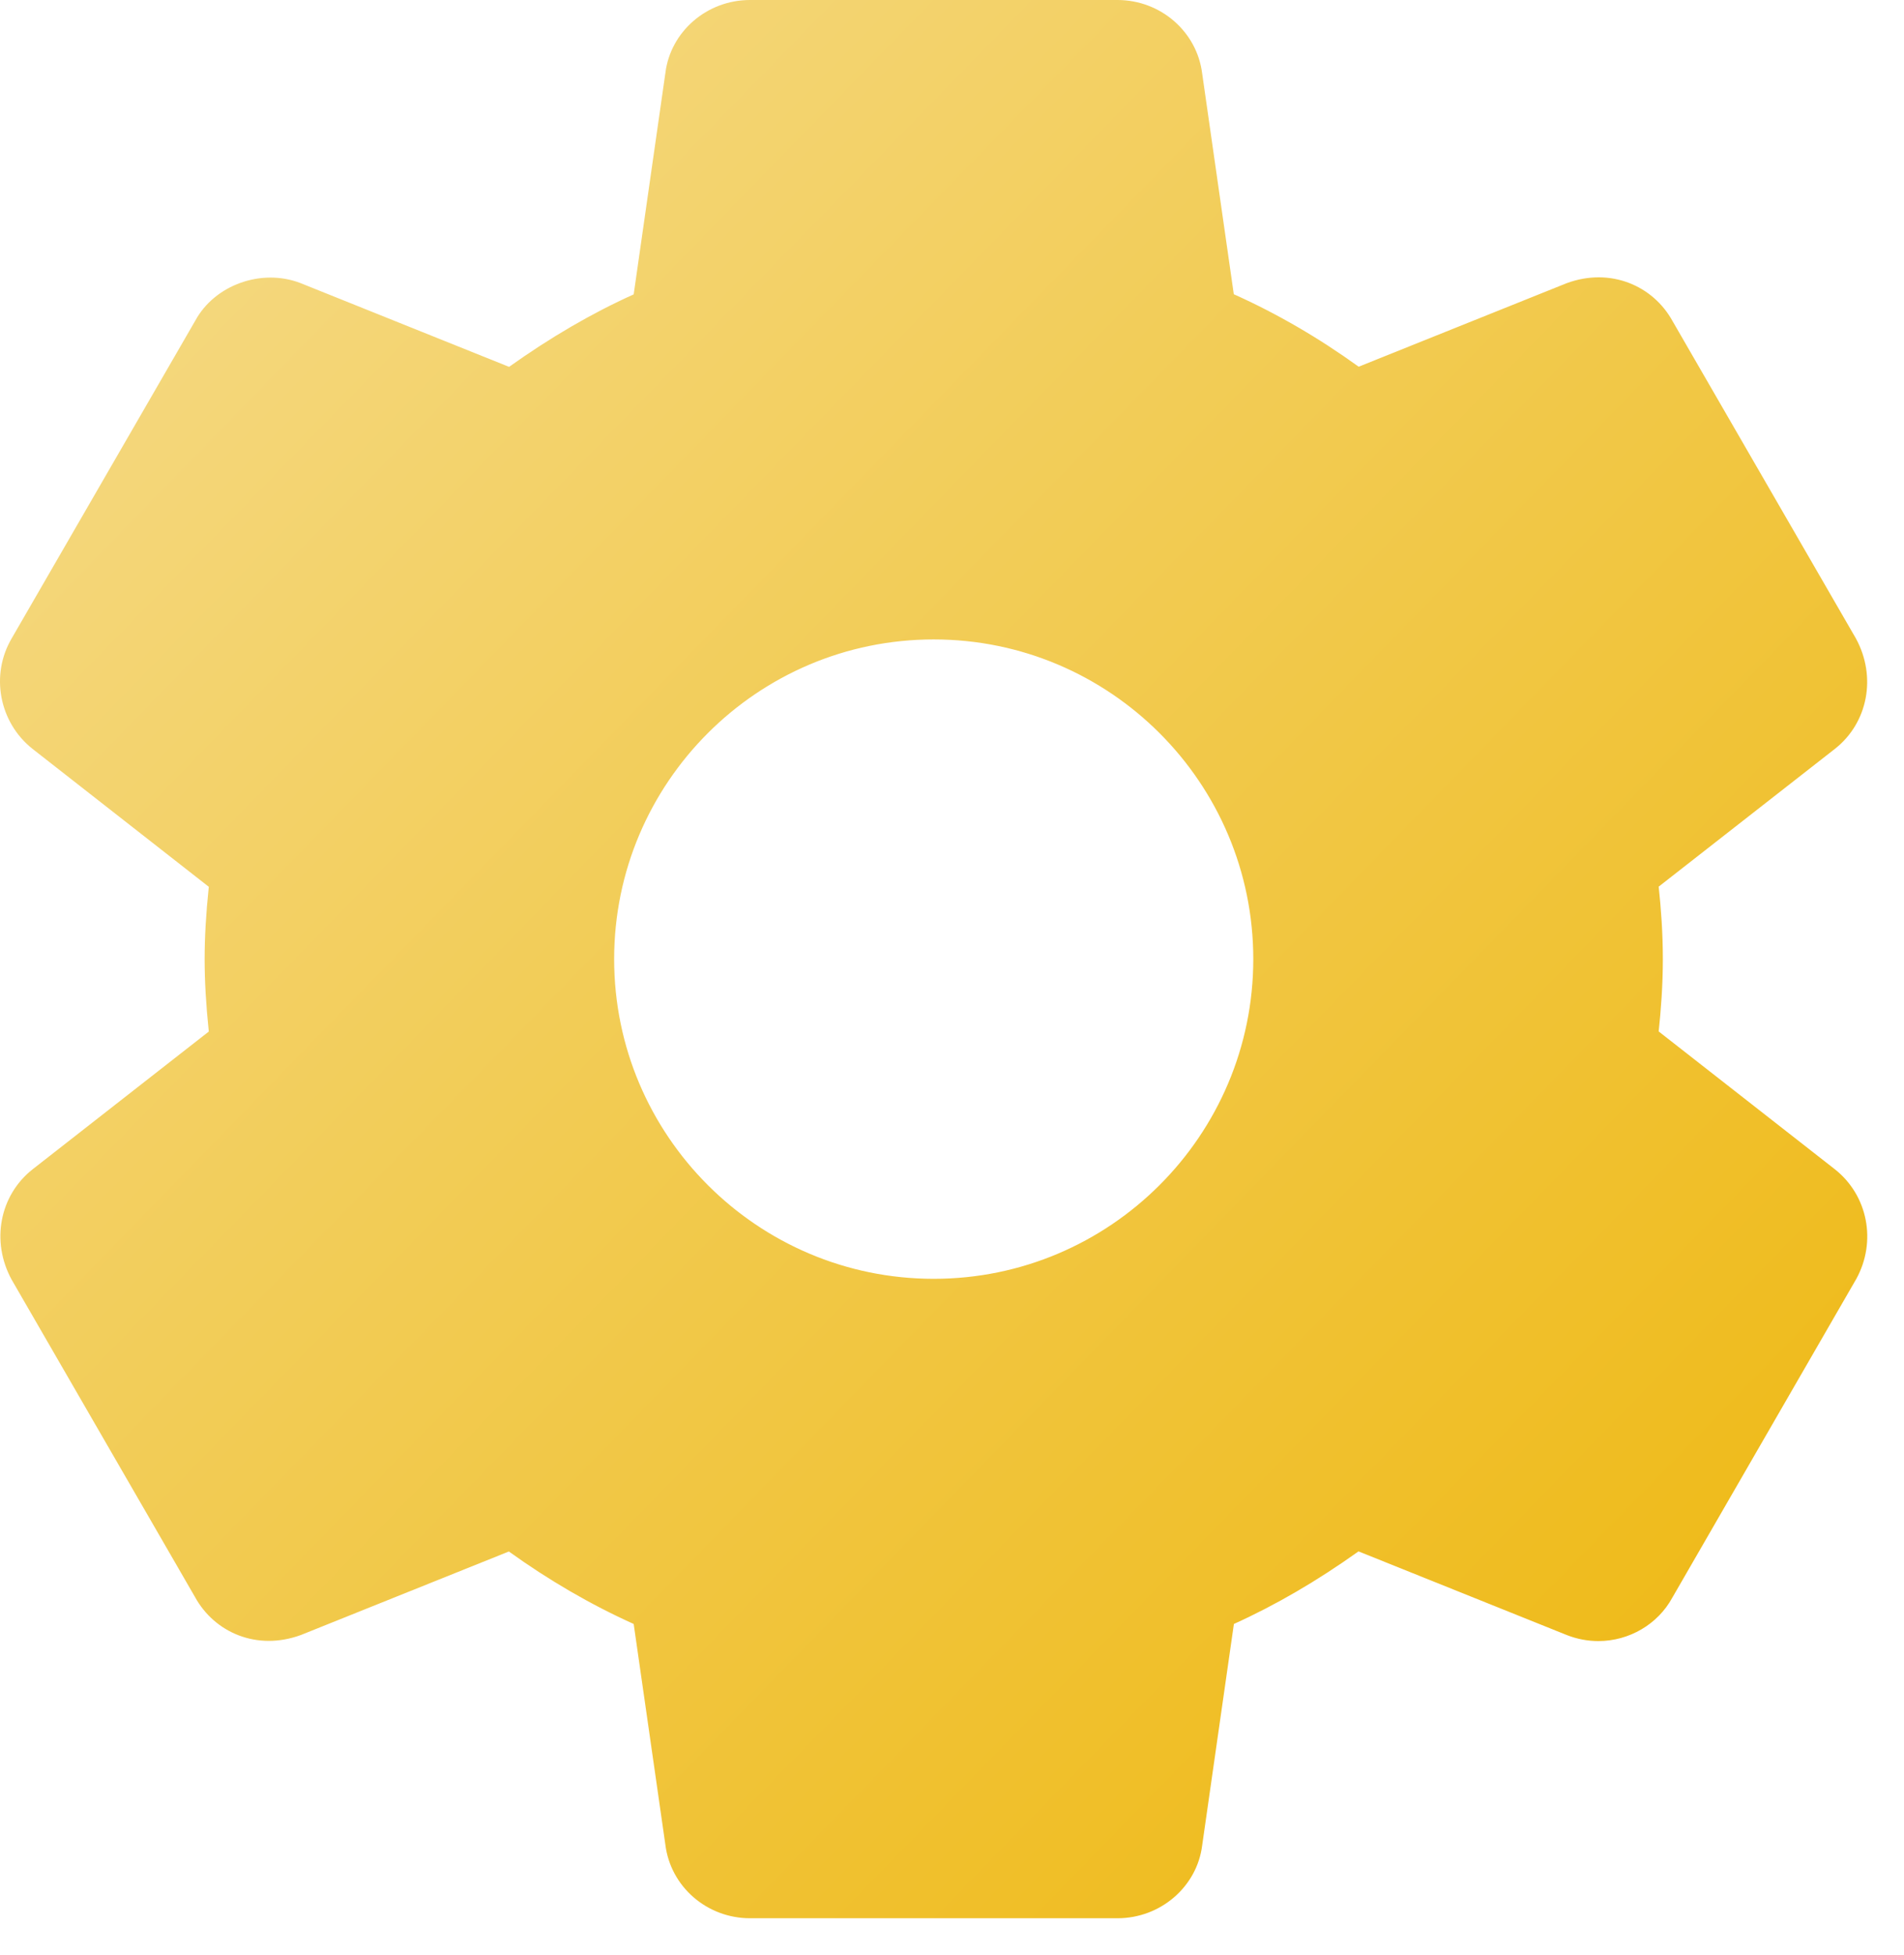 <svg width="38" height="39" viewBox="0 0 38 39" fill="none" xmlns="http://www.w3.org/2000/svg">
<path d="M36.622 23.329L33.104 20.578C33.149 20.154 33.187 19.658 33.187 19.134C33.187 18.609 33.15 18.113 33.104 17.689L36.625 14.937C37.279 14.42 37.457 13.503 37.041 12.739L33.383 6.41C32.992 5.696 32.136 5.329 31.267 5.65L27.116 7.316C26.321 6.742 25.487 6.257 24.624 5.87L23.993 1.467C23.889 0.631 23.162 0 22.302 0H14.967C14.108 0 13.382 0.631 13.28 1.454L12.647 5.873C11.812 6.249 10.991 6.728 10.16 7.319L5.998 5.648C5.218 5.347 4.285 5.685 3.898 6.396L0.235 12.733C-0.197 13.463 -0.019 14.412 0.65 14.941L4.167 17.692C4.111 18.229 4.084 18.697 4.084 19.135C4.084 19.574 4.111 20.041 4.167 20.58L0.646 23.332C-0.007 23.85 -0.184 24.767 0.232 25.529L3.89 31.858C4.28 32.571 5.129 32.941 6.006 32.619L10.156 30.953C10.951 31.525 11.784 32.01 12.647 32.399L13.279 36.8C13.382 37.639 14.108 38.27 14.969 38.27H22.304C23.163 38.27 23.891 37.639 23.993 36.816L24.626 32.399C25.461 32.021 26.281 31.544 27.113 30.951L31.275 32.622C31.476 32.7 31.685 32.74 31.9 32.74C32.519 32.74 33.088 32.402 33.375 31.876L37.049 25.513C37.457 24.767 37.279 23.85 36.622 23.329ZM18.635 25.513C15.117 25.513 12.257 22.653 12.257 19.135C12.257 15.617 15.117 12.757 18.635 12.757C22.152 12.757 25.013 15.617 25.013 19.135C25.013 22.653 22.152 25.513 18.635 25.513Z" fill="url(#paint0_linear_211_95)"/>
<defs>
<linearGradient id="paint0_linear_211_95" x1="0.001" y1="-0" x2="38.258" y2="37.252" gradientUnits="userSpaceOnUse">
<stop stop-color="#F5DC8D"/>
<stop offset="1" stop-color="#EEB60A"/>
</linearGradient>
</defs>
</svg>
